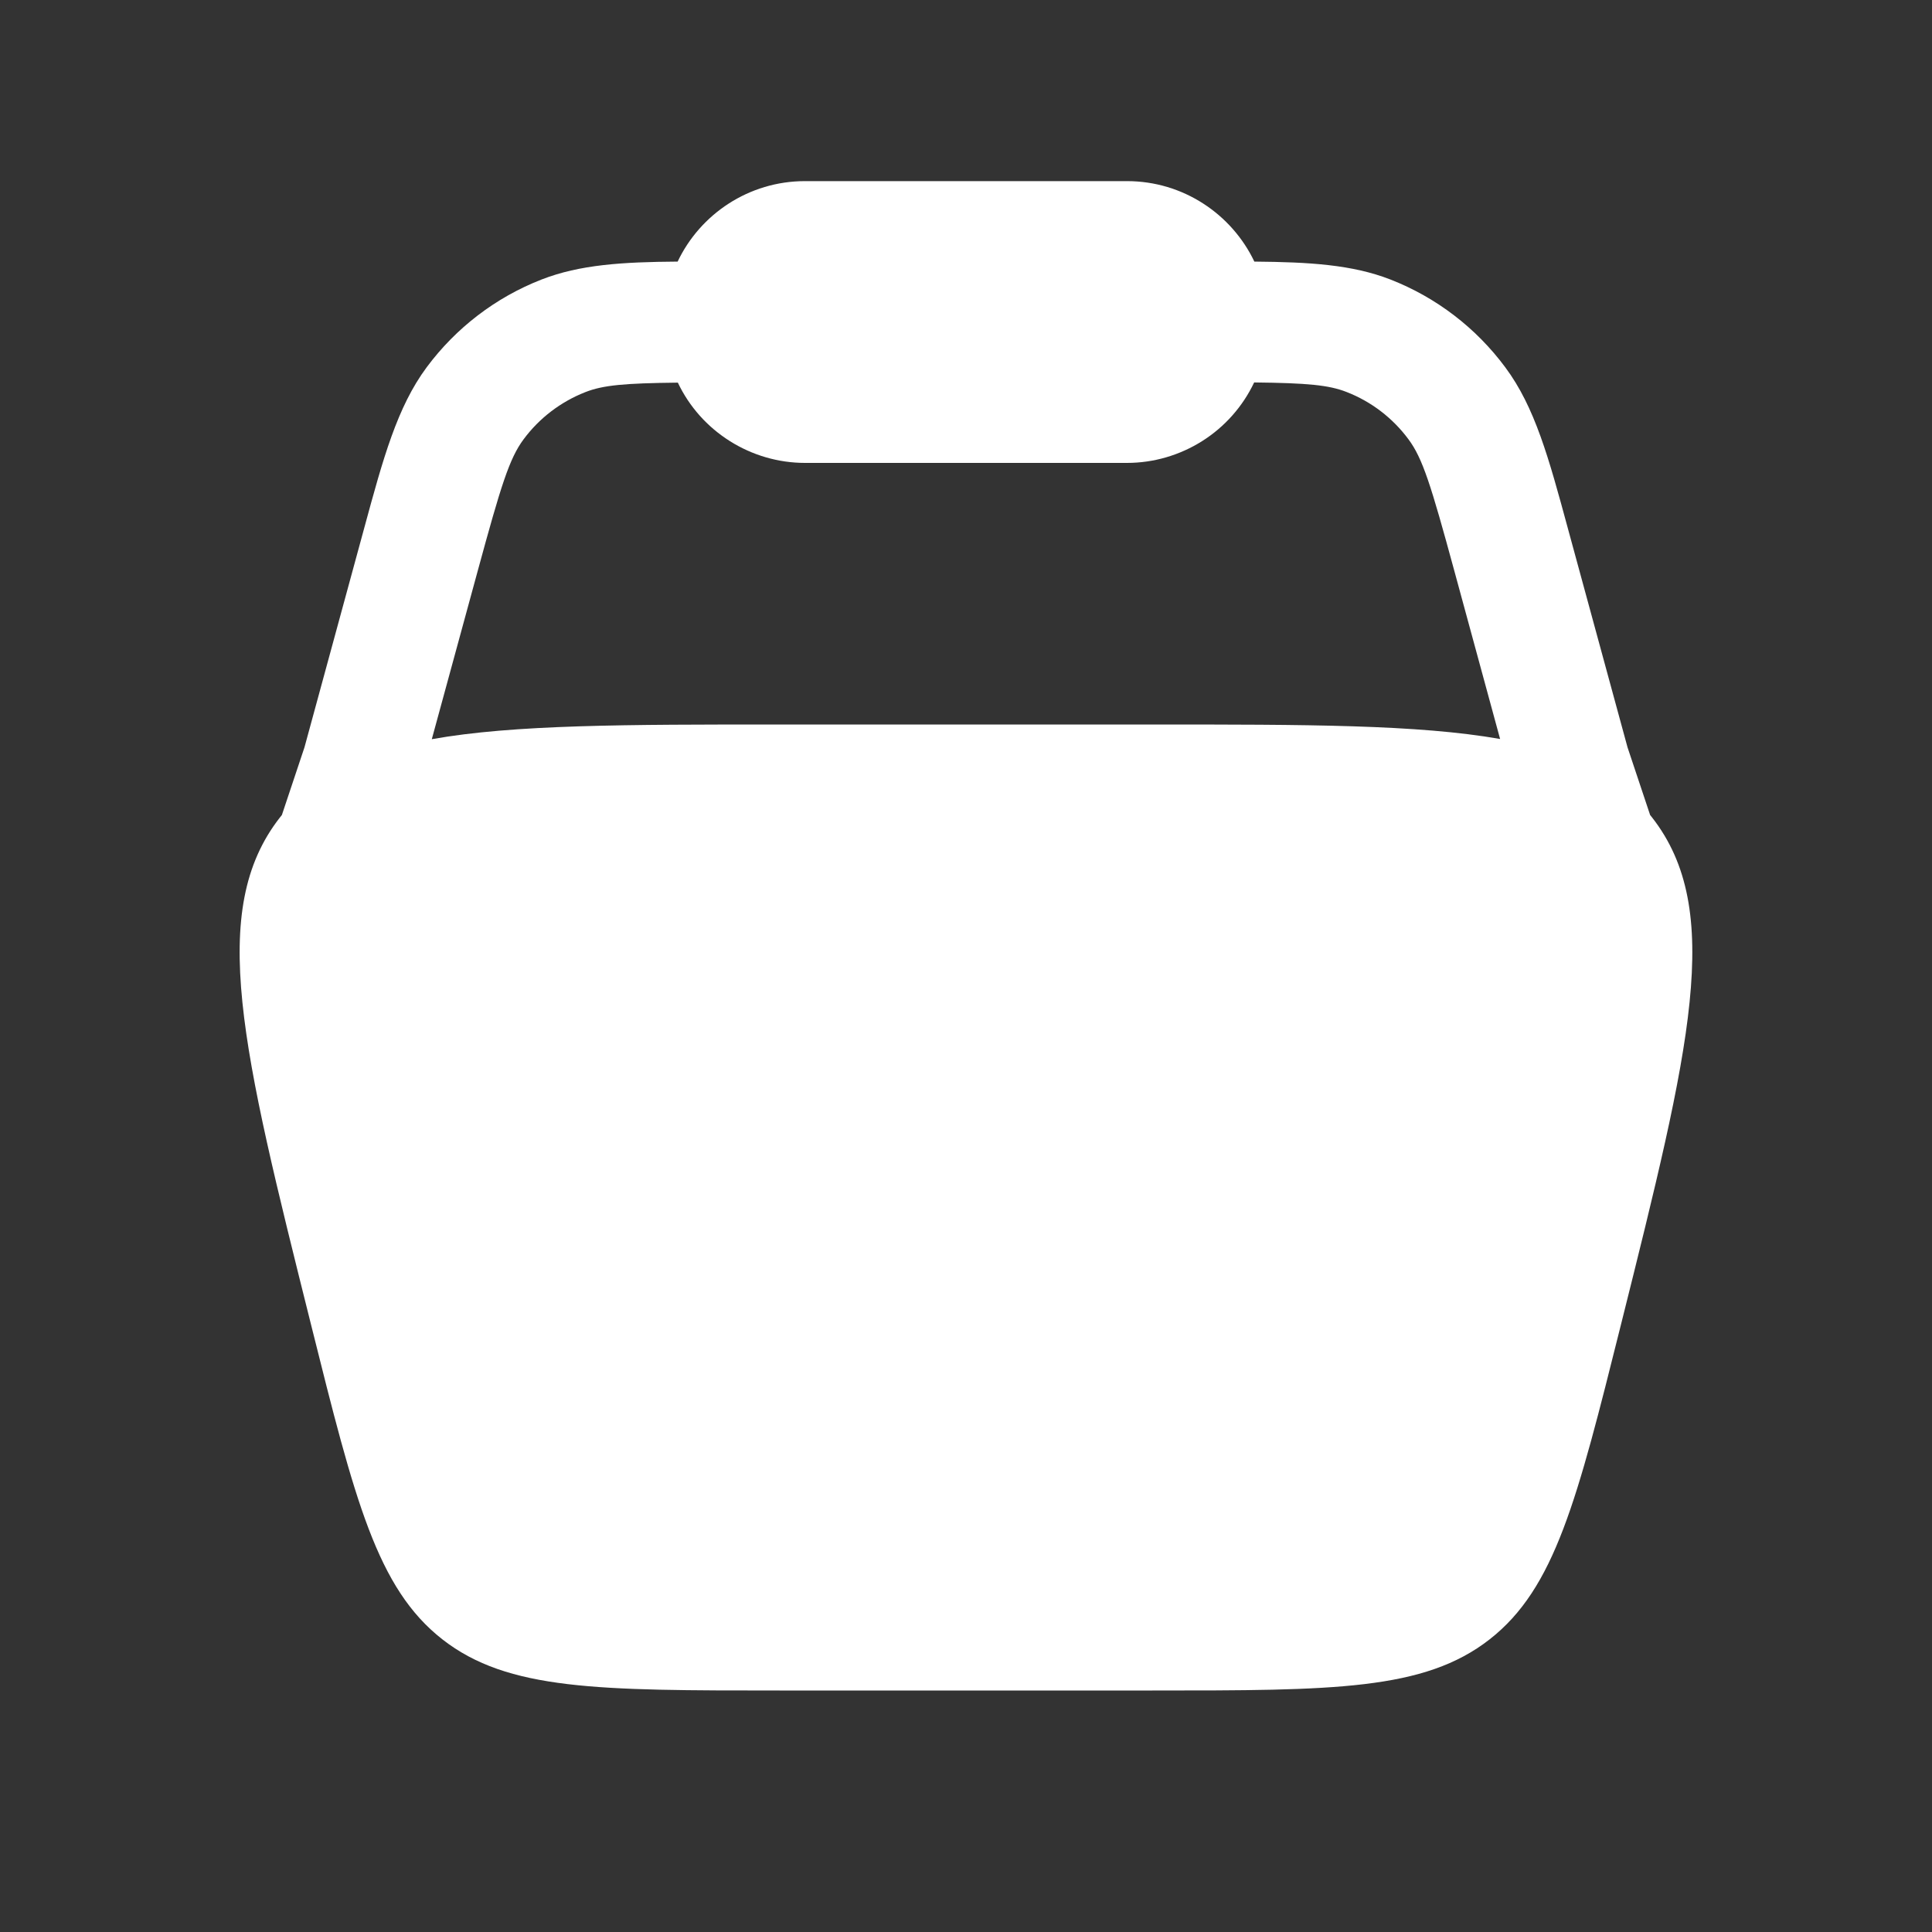 <svg width="20" height="20" viewBox="0 0 20 20" fill="none" xmlns="http://www.w3.org/2000/svg">
<rect x="0" y="0" width="20" height="20" fill="#333333" stroke="none"/>
<path fill-rule="evenodd" clip-rule="evenodd" d="M7.015 2.708C7.248 2.217 7.752 1.875 8.333 1.875H11.667C12.248 1.875 12.751 2.217 12.985 2.708C13.554 2.713 13.998 2.739 14.395 2.894C14.868 3.079 15.28 3.394 15.583 3.803C15.889 4.214 16.033 4.742 16.23 5.468L16.848 7.736L17.082 8.437L17.102 8.462C17.852 9.423 17.495 10.853 16.78 13.713C16.325 15.532 16.098 16.441 15.42 16.971C14.742 17.5 13.804 17.5 11.929 17.5H8.071C6.196 17.5 5.258 17.5 4.58 16.971C3.902 16.441 3.674 15.532 3.22 13.713C2.505 10.853 2.147 9.423 2.898 8.462L2.918 8.437L3.152 7.736L3.77 5.468C3.967 4.742 4.112 4.213 4.417 3.802C4.72 3.394 5.131 3.079 5.605 2.894C6.002 2.739 6.445 2.712 7.015 2.708ZM7.017 3.961C6.465 3.967 6.243 3.987 6.06 4.059C5.805 4.159 5.583 4.328 5.42 4.548C5.273 4.746 5.187 5.022 4.945 5.911L4.47 7.652C5.32 7.5 6.482 7.5 8.07 7.5H11.929C13.518 7.5 14.679 7.5 15.529 7.65L15.055 5.909C14.813 5.02 14.727 4.744 14.58 4.547C14.417 4.327 14.195 4.157 13.94 4.058C13.757 3.986 13.535 3.965 12.983 3.959C12.865 4.208 12.678 4.419 12.445 4.566C12.212 4.713 11.942 4.792 11.667 4.792H8.333C8.058 4.792 7.788 4.713 7.555 4.566C7.322 4.419 7.135 4.21 7.017 3.961Z" fill="white"/>
</svg>
